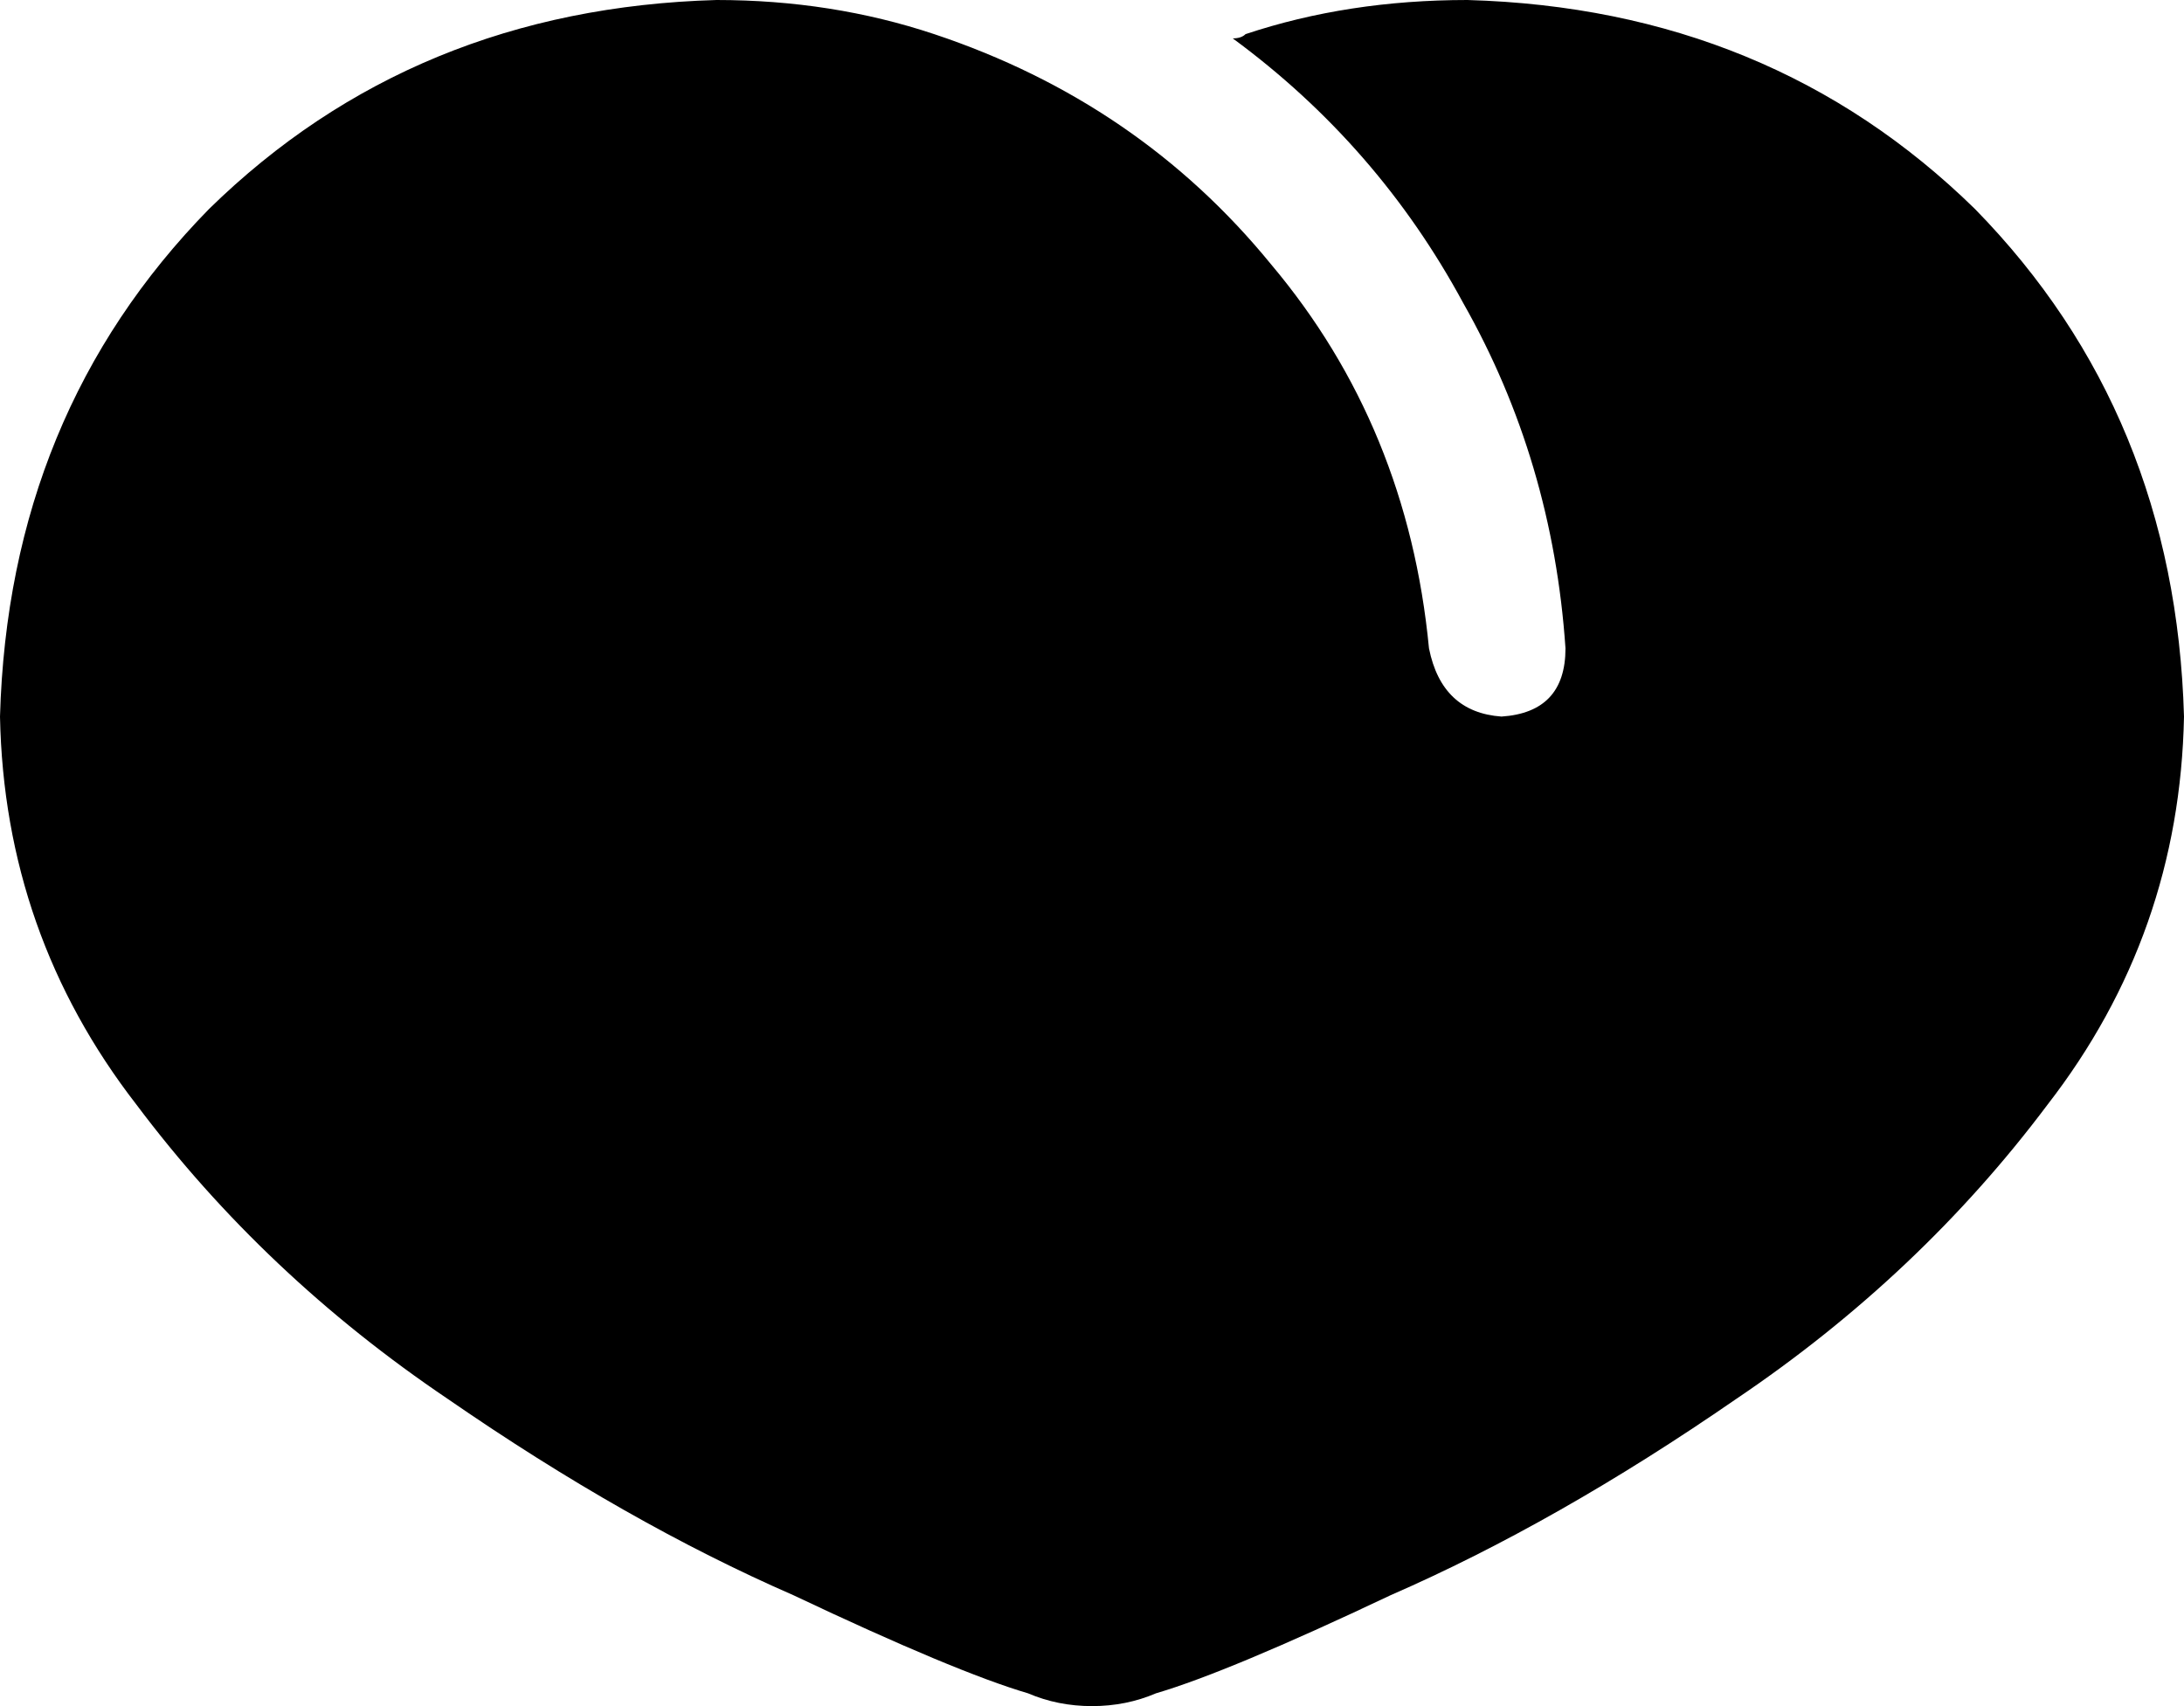 <svg xmlns="http://www.w3.org/2000/svg" viewBox="0 0 512 400">
    <path d="M 219 8 Q 195 0 168 0 Q 97 2 49 49 Q 2 97 0 168 Q 1 219 32 259 Q 62 299 105 328 Q 147 357 186 374 Q 224 392 241 397 Q 248 400 256 400 Q 264 400 271 397 Q 288 392 326 374 Q 365 357 407 328 Q 450 299 480 259 Q 511 219 512 168 Q 510 97 463 49 Q 415 2 344 0 Q 316 0 292 8 Q 291 9 289 9 Q 323 34 343 71 Q 364 108 367 152 Q 367 167 352 168 Q 338 167 335 152 Q 330 100 298 62 Q 267 24 219 8 L 219 8 Z"/>
</svg>
